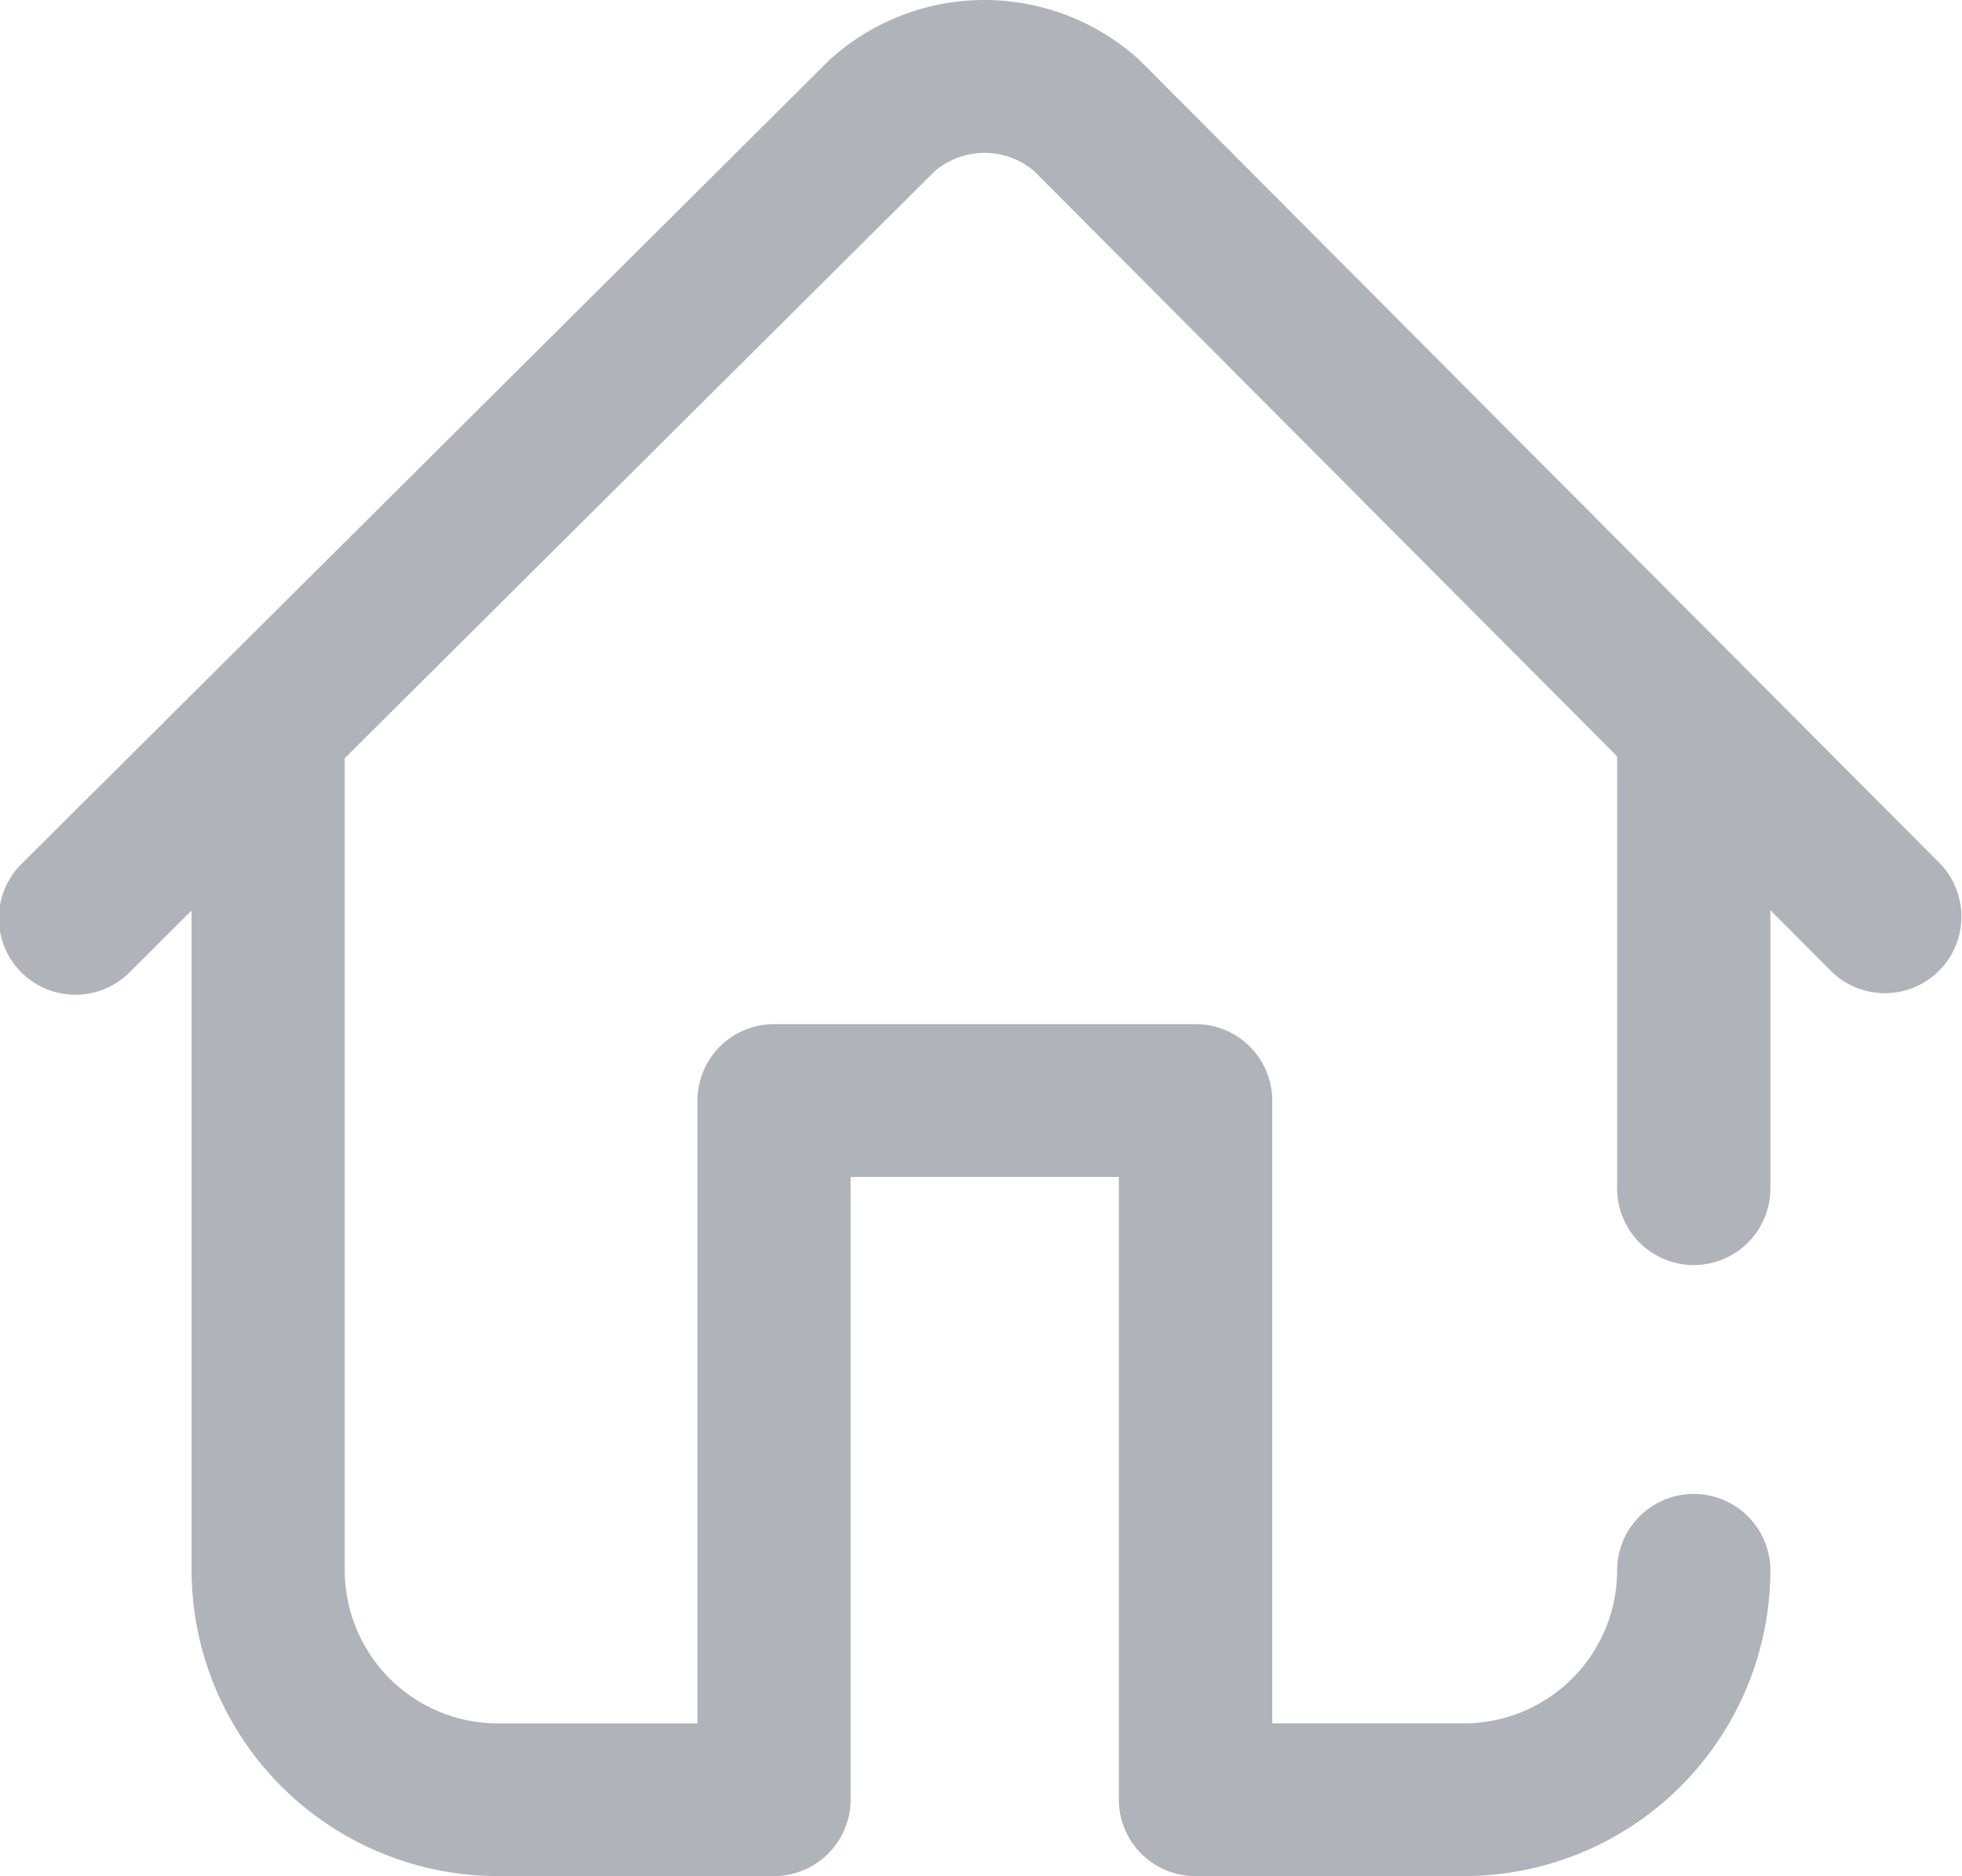 <svg id="_001-home" data-name="001-home" xmlns="http://www.w3.org/2000/svg" width="48.208" height="46.112" viewBox="0 0 48.208 46.112">
  <g id="그룹_7" data-name="그룹 7" transform="translate(0 0)">
    <path id="패스_1" data-name="패스 1" d="M47.661,31.709,28.04,12.01c-.025-.025-.051-.05-.078-.074a5.656,5.656,0,0,0-7.531-.016q-.04.036-.078.073L.553,31.7a1.881,1.881,0,1,0,2.66,2.659l1.494-1.488V49.091A7.531,7.531,0,0,0,12.24,56.6H19.02A1.881,1.881,0,0,0,20.9,54.726V39.418h6.591V54.726A1.881,1.881,0,0,0,29.377,56.6h6.591A7.531,7.531,0,0,0,43.5,49.091a1.883,1.883,0,0,0-3.766,0,3.766,3.766,0,0,1-3.766,3.756H31.26V37.54a1.881,1.881,0,0,0-1.883-1.878H19.02a1.881,1.881,0,0,0-1.883,1.878V52.848h-4.9a3.766,3.766,0,0,1-3.766-3.756V29.182q0-.028,0-.056l14.5-14.43a1.885,1.885,0,0,1,2.443.005L39.734,29.08V39.7a1.883,1.883,0,0,0,3.766,0V32.861l1.489,1.495a1.881,1.881,0,0,0,2.672-2.648Z" transform="translate(0 -10.492)" fill="#b0b3ba"/>
  </g>
</svg>
